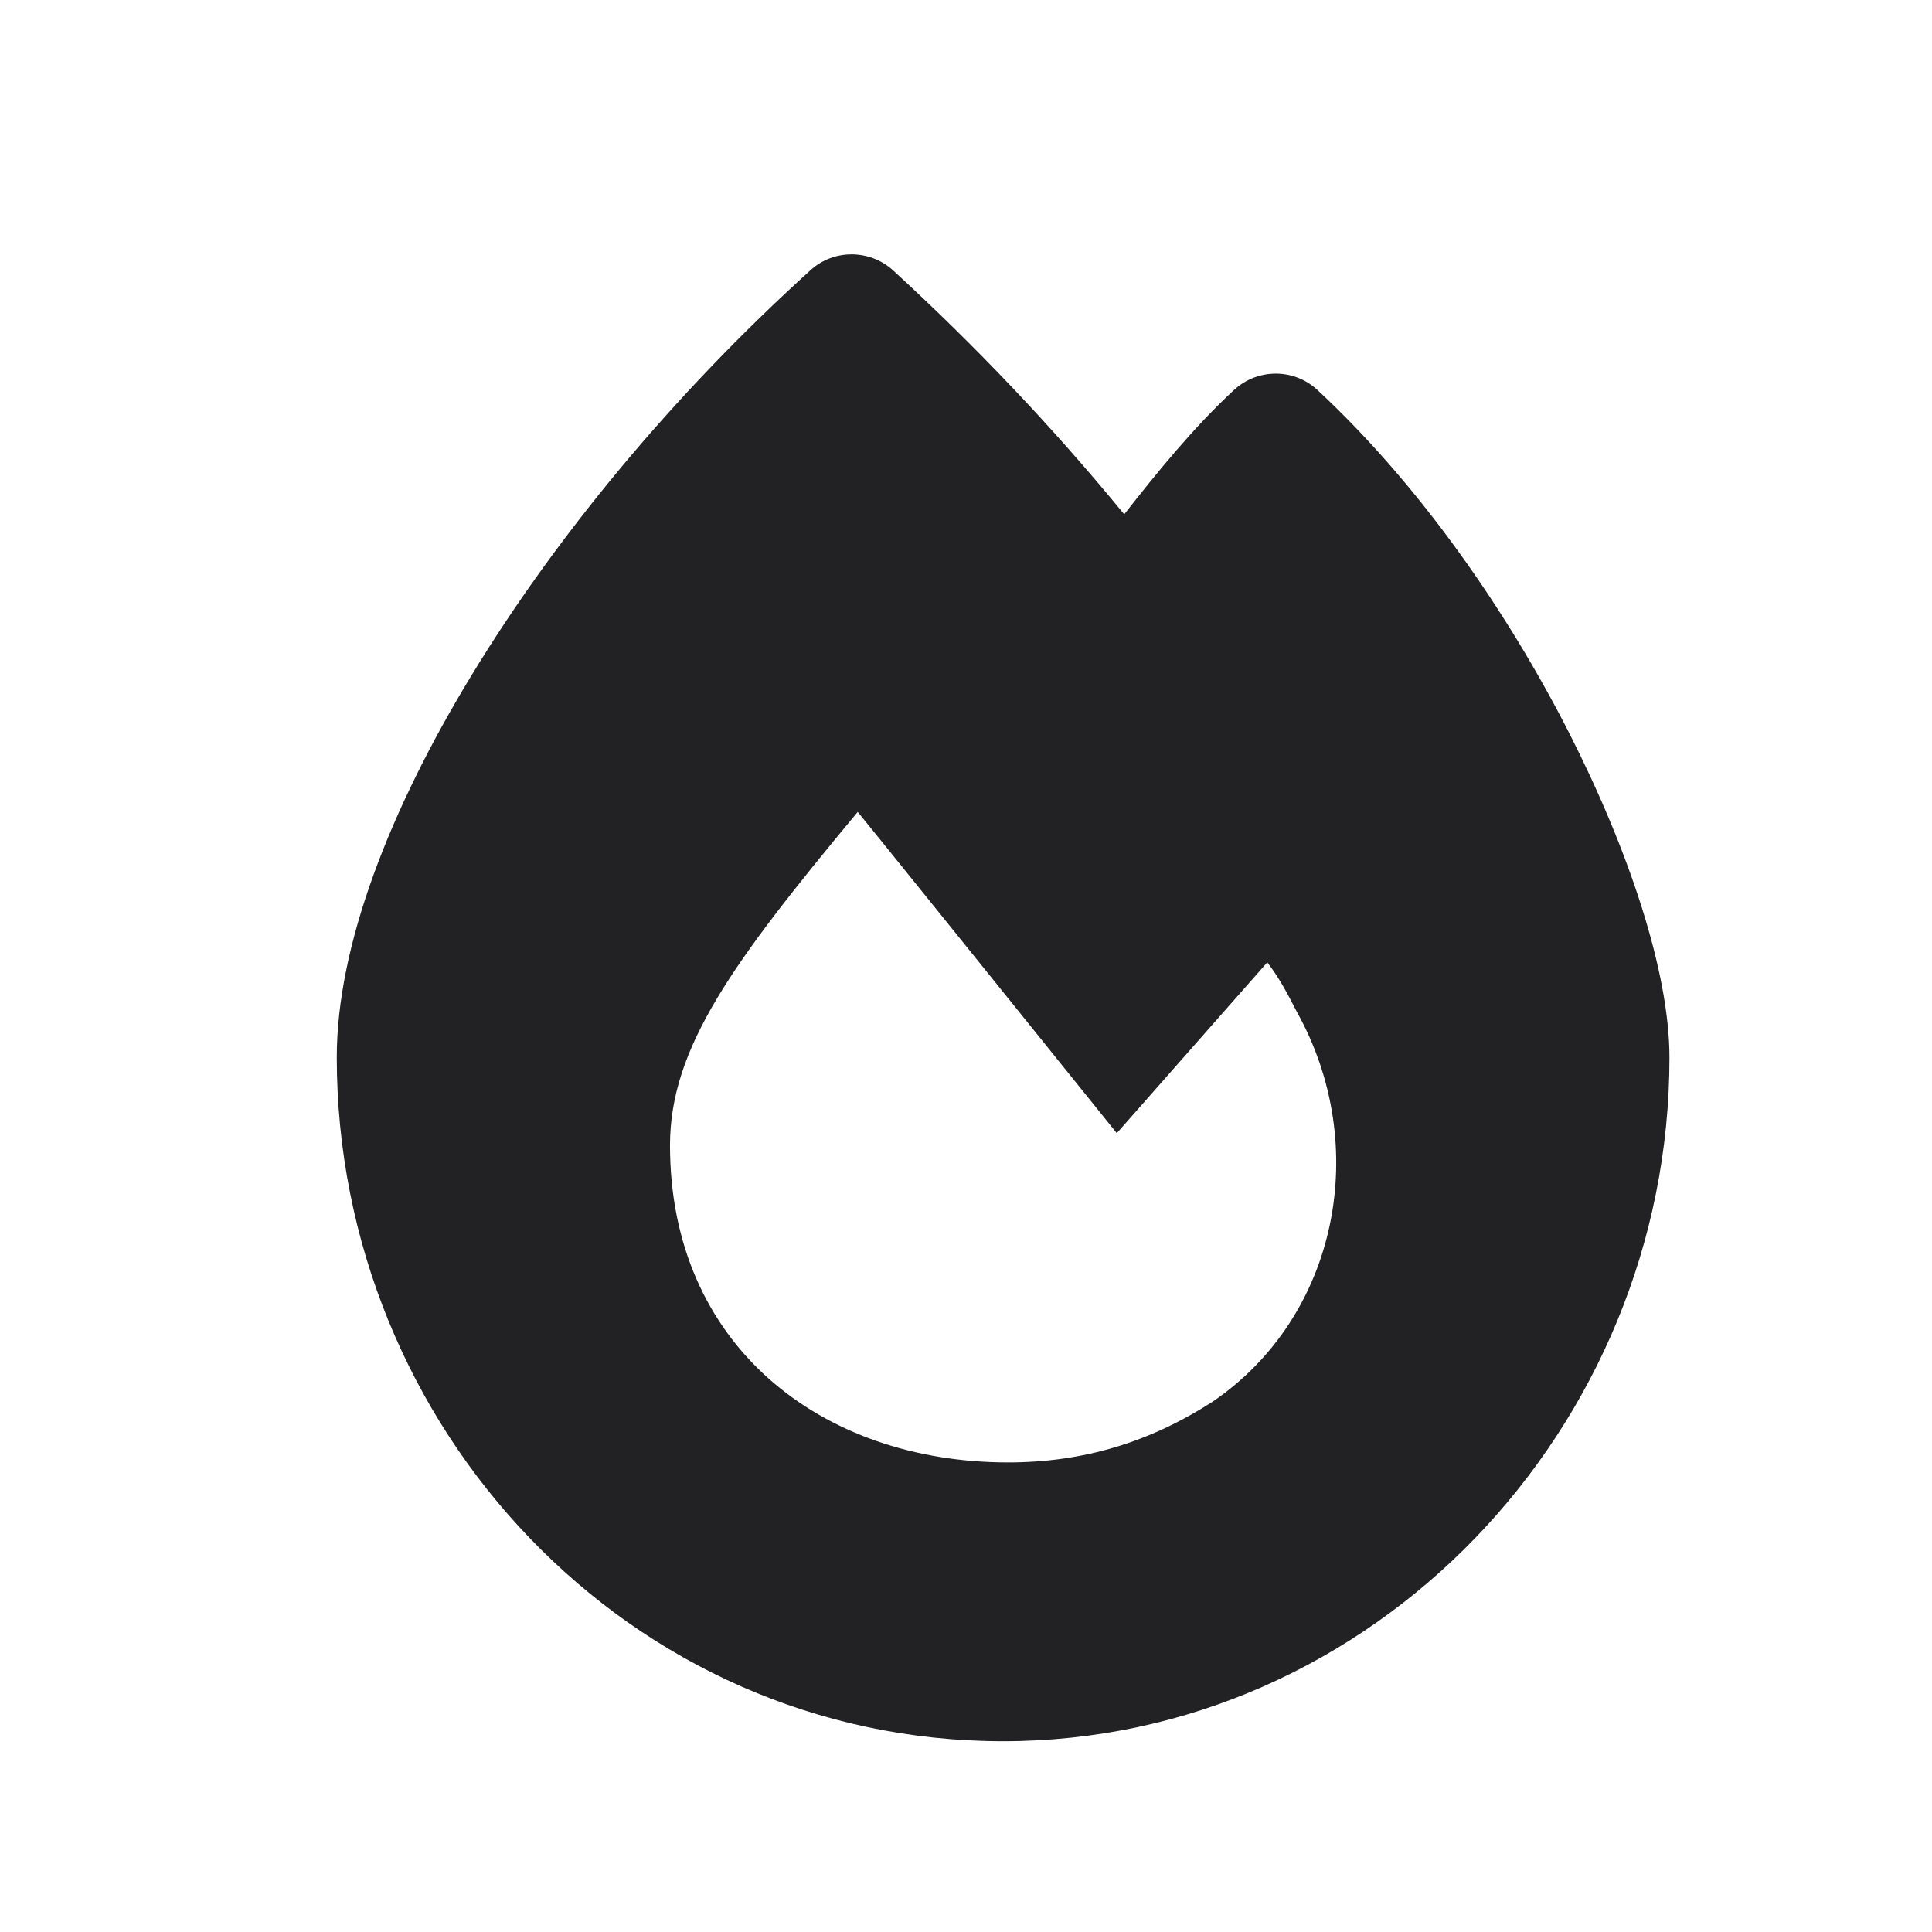 <svg width="19" height="19" viewBox="0 0 19 19" fill="none" xmlns="http://www.w3.org/2000/svg">
<path d="M7.972 2.656C8.201 2.448 8.555 2.451 8.783 2.659C9.59 3.399 10.348 4.195 11.056 5.058C11.378 4.647 11.743 4.198 12.138 3.833C12.37 3.621 12.726 3.621 12.957 3.836C13.97 4.778 14.827 6.023 15.43 7.205C16.023 8.371 16.418 9.562 16.418 10.401C16.418 14.045 13.499 17.124 9.865 17.124C6.191 17.124 3.312 14.042 3.312 10.398C3.312 9.302 3.833 7.962 4.64 6.637C5.457 5.292 6.609 3.89 7.972 2.656ZM9.915 14.382C10.655 14.382 11.31 14.182 11.928 13.783C13.159 12.943 13.49 11.264 12.75 9.944C12.668 9.784 12.586 9.624 12.463 9.464L10.983 11.144C10.983 11.144 8.601 8.185 8.435 7.985C7.206 9.464 6.589 10.304 6.589 11.264C6.589 13.223 8.069 14.382 9.915 14.382Z" fill="#222224"/>
</svg>
